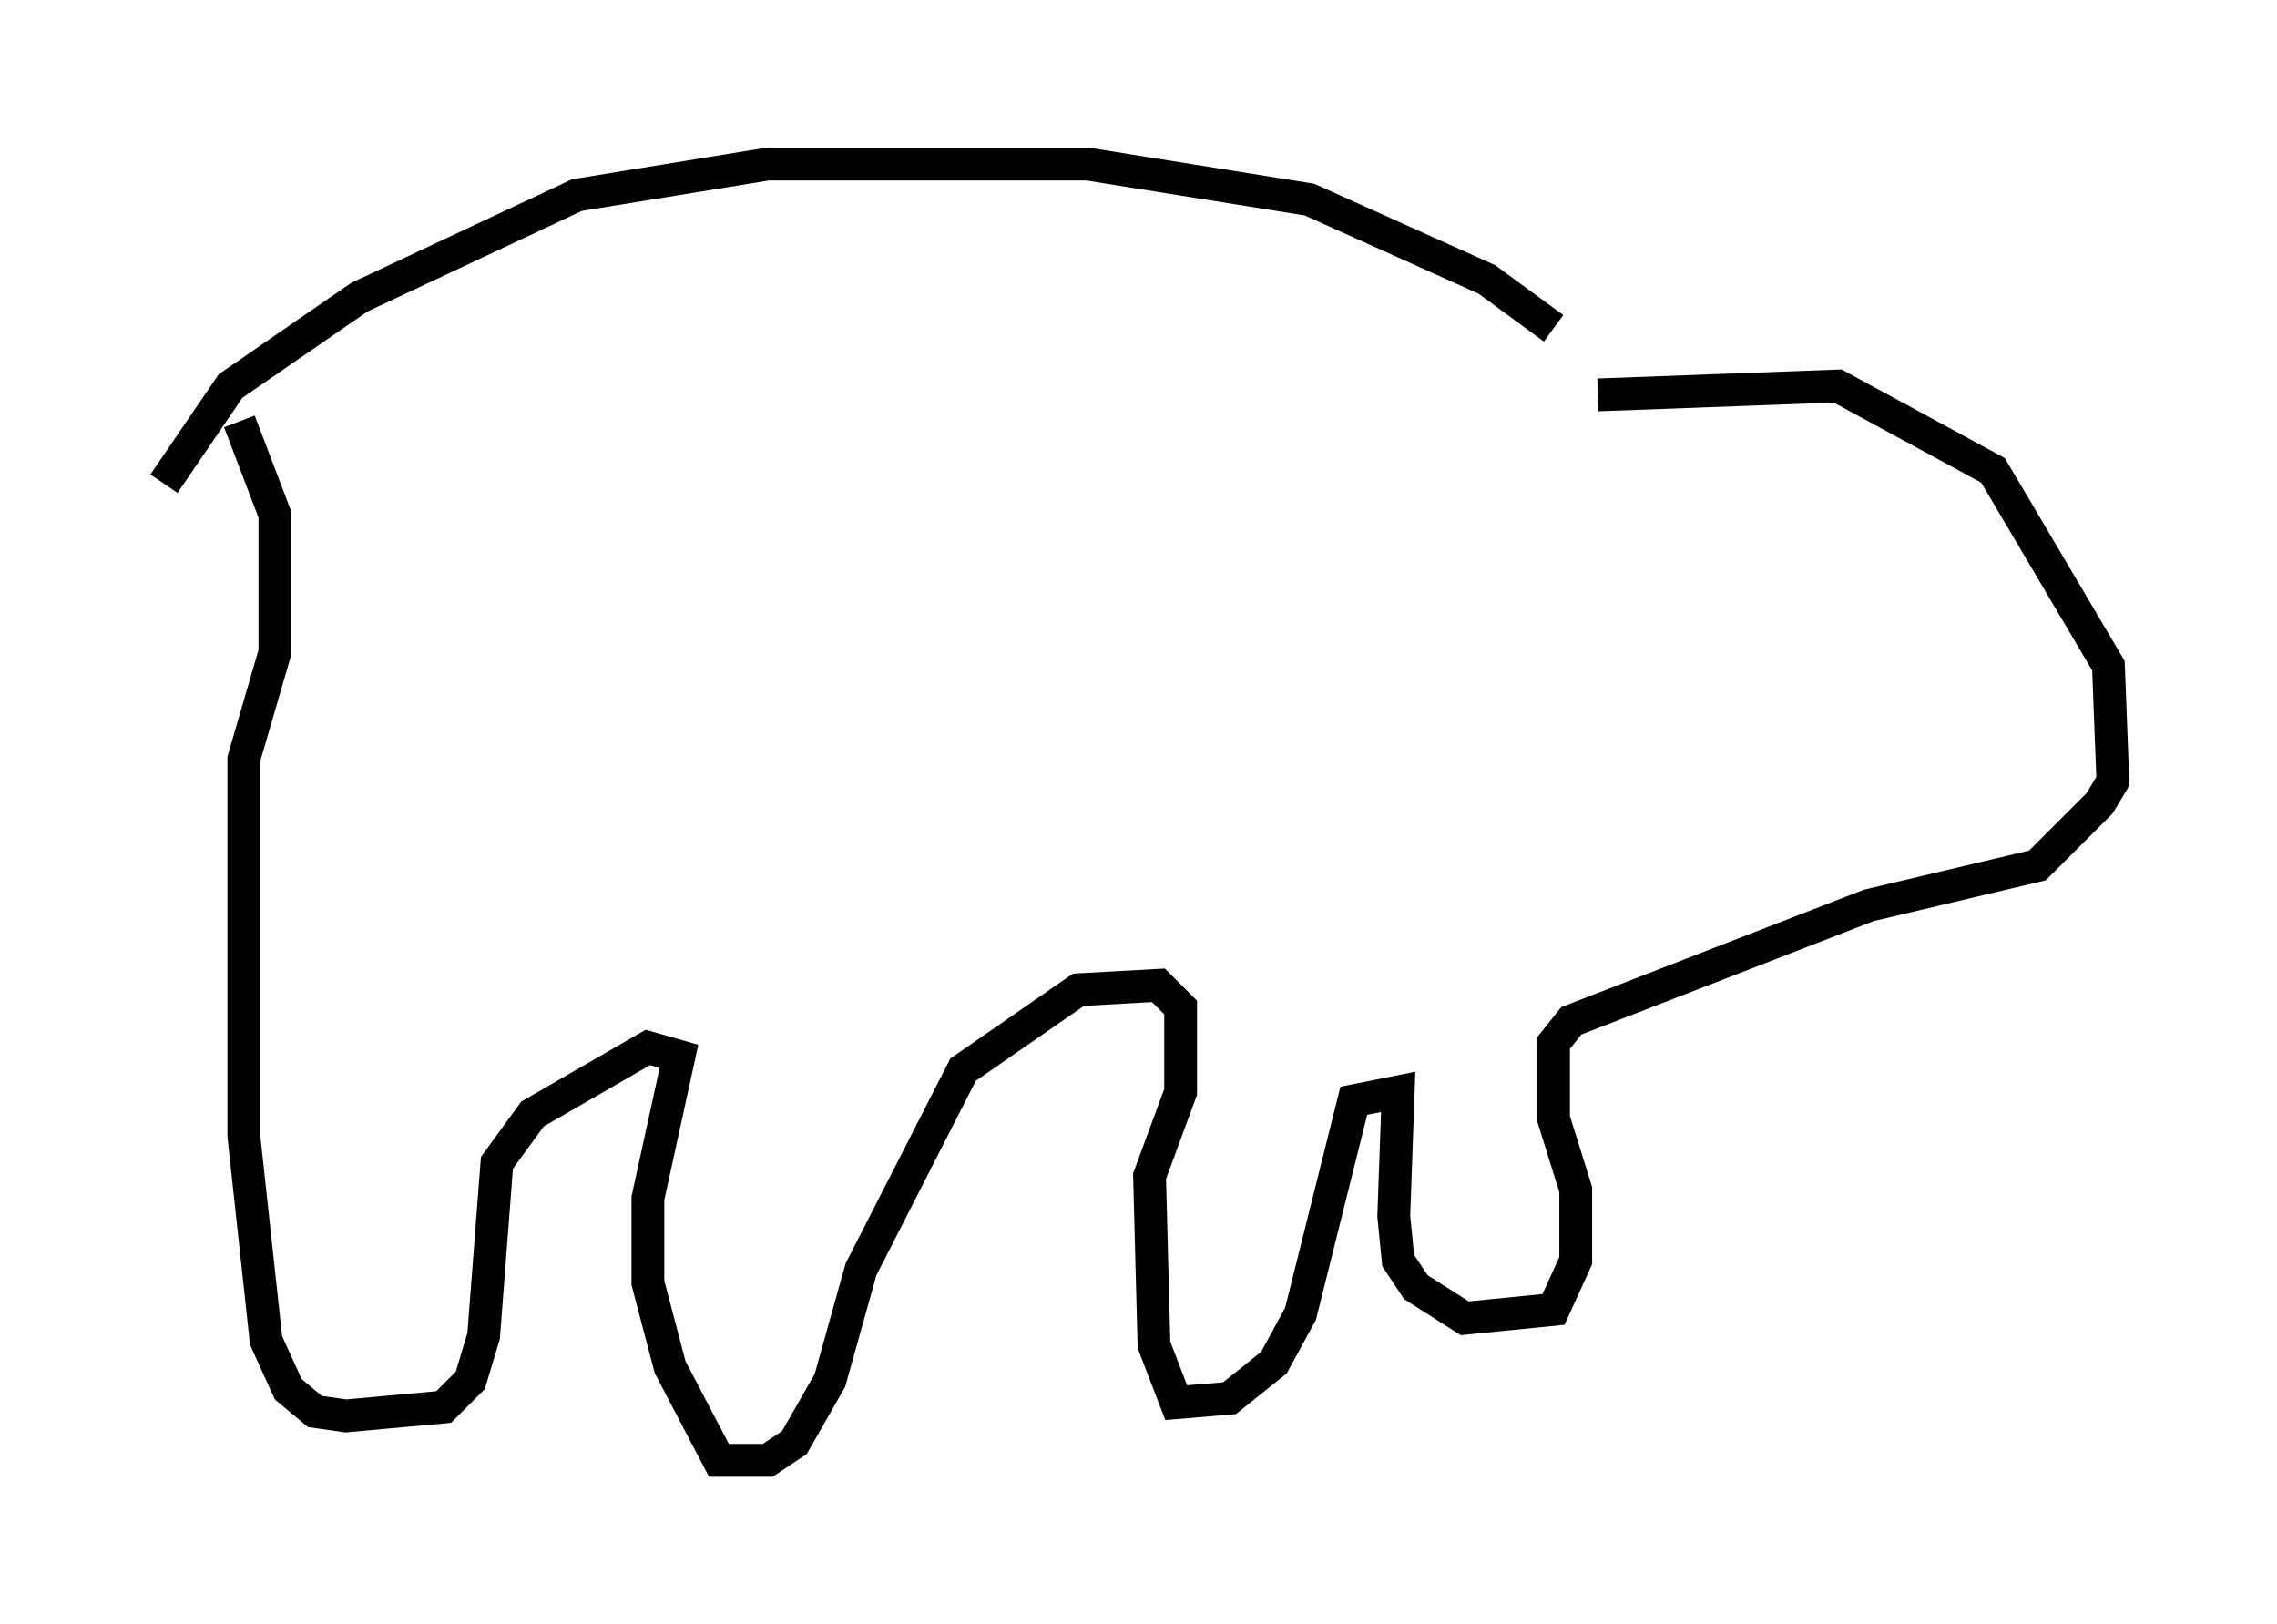 <?xml version="1.0" encoding="utf-8" ?>
<svg baseProfile="full" height="49.512" version="1.1" width="69.404" xmlns="http://www.w3.org/2000/svg" xmlns:ev="http://www.w3.org/2001/xml-events" xmlns:xlink="http://www.w3.org/1999/xlink"><defs /><rect fill="white" height="49.512" width="69.404" x="0" y="0" /><path d="M49.113, 12.172 m-1.759, -2.165 l-2.03, -1.488 -5.413, -2.436 l-6.766, -1.083 -9.743, 0.0 l-5.819, 0.947 -6.631, 3.112 l-3.924, 2.706 -2.03, 2.977 m43.707, -2.706 l7.307, -0.271 4.736, 2.571 l3.518, 5.954 0.135, 3.518 l-0.406, 0.677 -1.894, 1.894 l-5.142, 1.218 -9.066, 3.518 l-0.541, 0.677 0.0, 2.3 l0.677, 2.165 0.0, 2.165 l-0.677, 1.488 -2.706, 0.271 l-1.488, -0.947 -0.541, -0.812 l-0.135, -1.353 0.135, -3.789 l-1.353, 0.271 -1.624, 6.495 l-0.812, 1.488 -1.353, 1.083 l-1.624, 0.135 -0.677, -1.759 l-0.135, -5.142 0.947, -2.571 l0.0, -2.571 -0.677, -0.677 l-2.436, 0.135 -3.518, 2.436 l-3.112, 6.089 -0.947, 3.383 l-1.083, 1.894 -0.812, 0.541 l-1.488, 0.0 -1.488, -2.842 l-0.677, -2.571 0.0, -2.571 l0.947, -4.33 -0.947, -0.271 l-3.518, 2.03 -1.083, 1.488 l-0.406, 5.277 -0.406, 1.353 l-0.812, 0.812 -2.977, 0.271 l-0.947, -0.135 -0.812, -0.677 l-0.677, -1.488 -0.677, -6.225 l0.0, -11.502 0.947, -3.248 l0.0, -4.195 -1.083, -2.842 " fill="none" stroke="black" stroke-width="1" /></svg>
